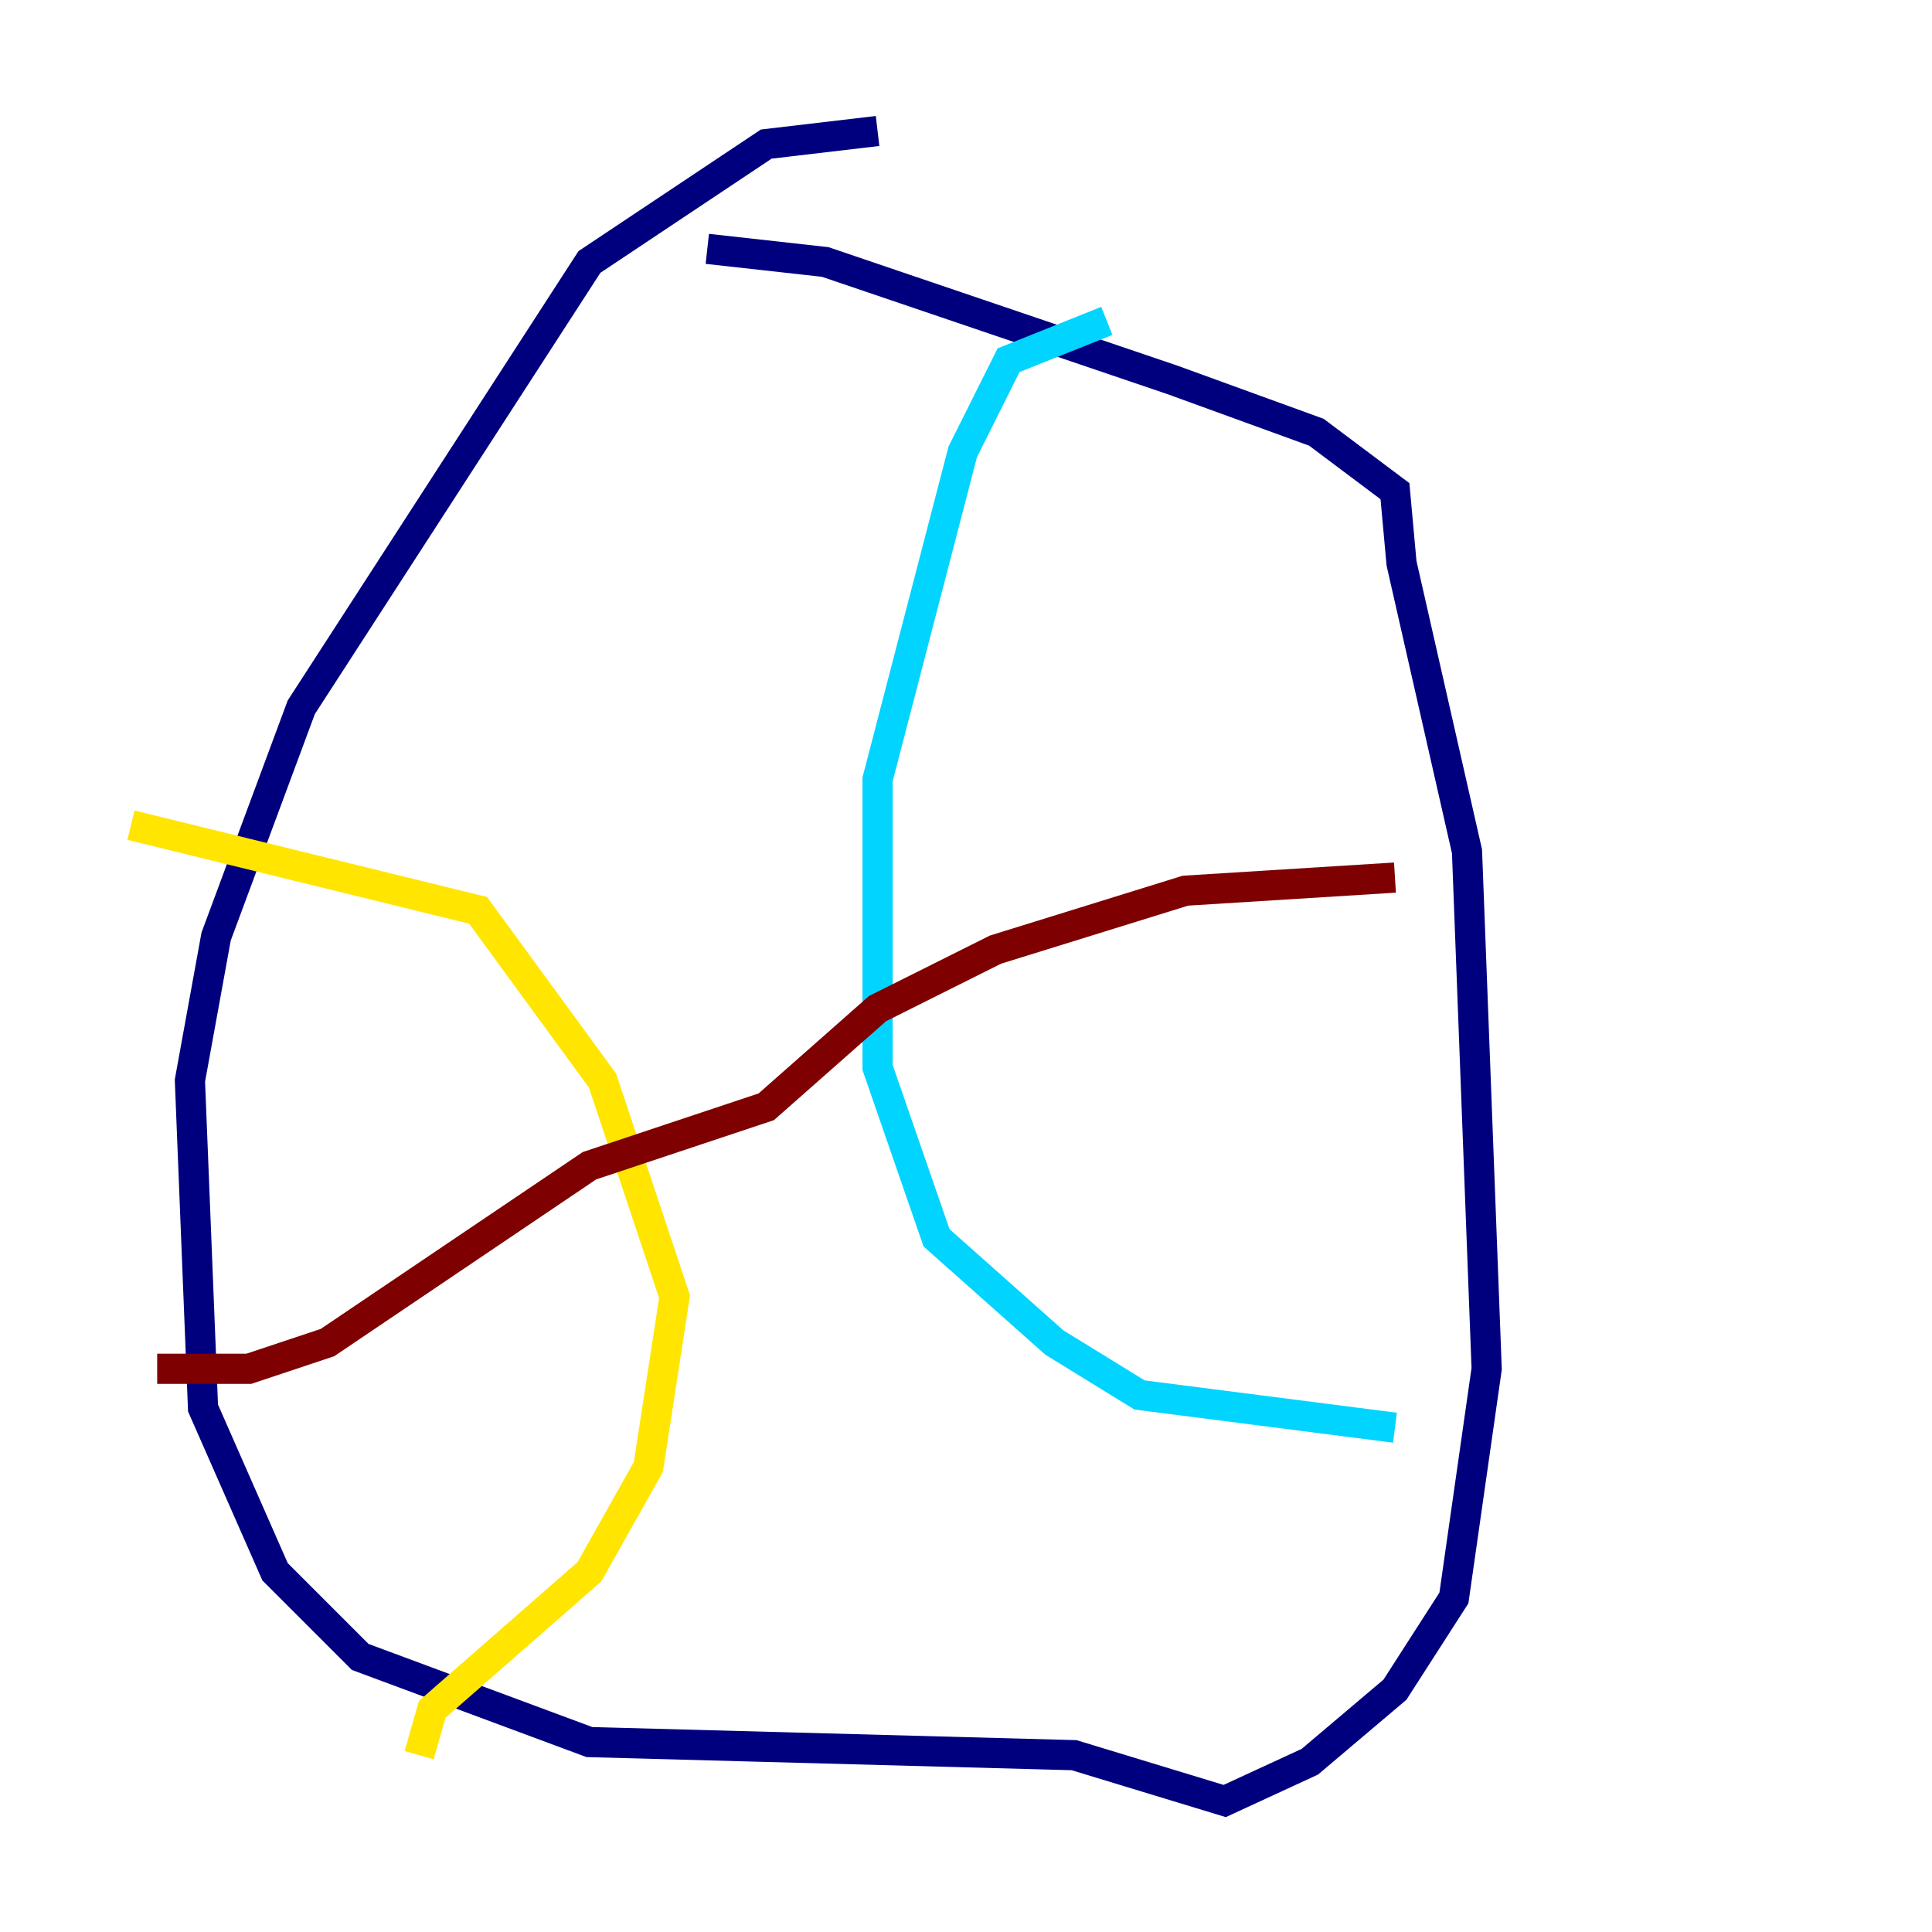<?xml version="1.0" encoding="utf-8" ?>
<svg baseProfile="tiny" height="128" version="1.2" viewBox="0,0,128,128" width="128" xmlns="http://www.w3.org/2000/svg" xmlns:ev="http://www.w3.org/2001/xml-events" xmlns:xlink="http://www.w3.org/1999/xlink"><defs /><polyline fill="none" points="46.861,16.488 54.671,17.356 77.668,25.166 87.214,28.637 92.42,32.542 92.854,37.315 97.193,56.407 98.495,90.685 96.325,105.871 92.42,111.946 86.78,116.719 81.139,119.322 71.159,116.285 39.051,115.417 23.864,109.776 18.224,104.136 13.451,93.288 12.583,71.593 14.319,62.047 19.959,46.861 39.051,17.356 50.766,9.546 58.142,8.678" stroke="#00007f" stroke-width="2" /><polyline fill="none" points="73.329,21.261 66.82,23.864 63.783,29.939 58.142,51.634 58.142,70.725 62.047,82.007 69.858,88.949 75.498,92.42 92.42,94.59" stroke="#00d4ff" stroke-width="2" /><polyline fill="none" points="8.678,54.671 31.675,60.312 39.919,71.593 44.691,85.912 42.956,97.193 39.051,104.136 28.637,113.248 27.77,116.285" stroke="#ffe500" stroke-width="2" /><polyline fill="none" points="92.42,58.142 78.536,59.01 65.953,62.915 58.142,66.82 50.766,73.329 39.051,77.234 21.695,88.949 16.488,90.685 10.414,90.685" stroke="#7f0000" stroke-width="2" /></svg>